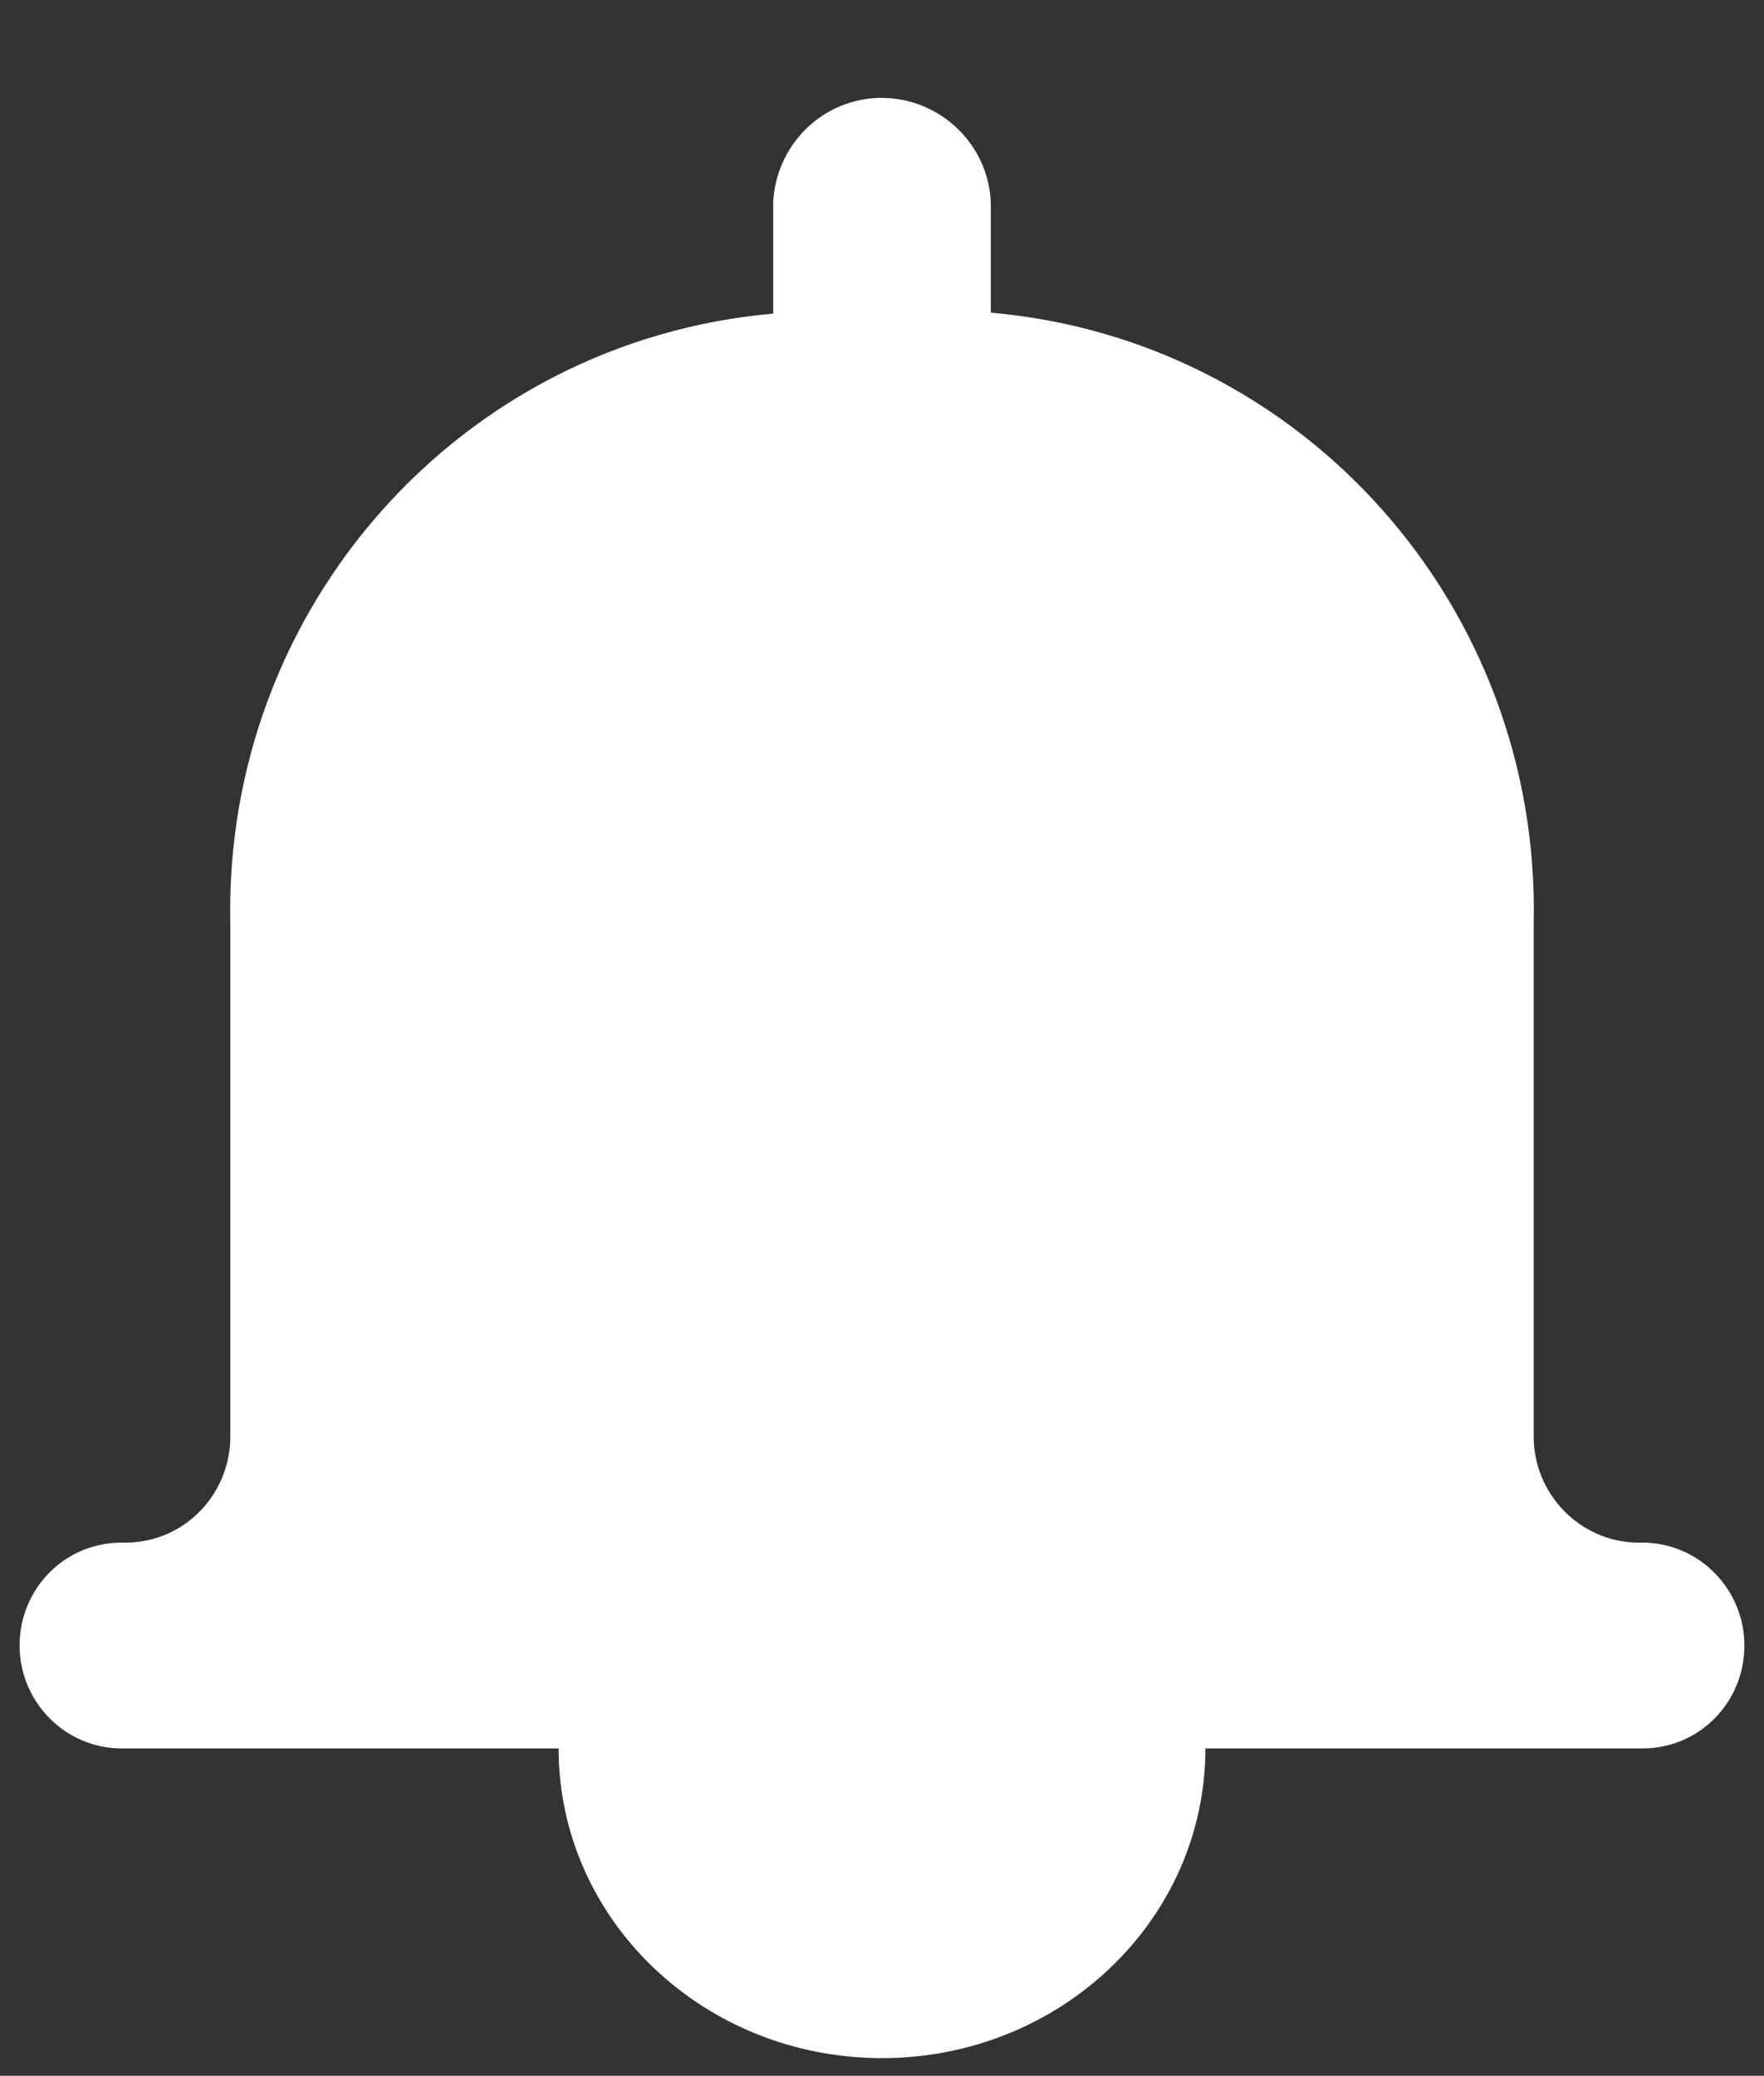 <?xml version="1.0" encoding="utf-8"?>
<!-- Generator: Adobe Illustrator 24.0.0, SVG Export Plug-In . SVG Version: 6.00 Build 0)  -->
<svg version="1.1" id="Page-1" xmlns="http://www.w3.org/2000/svg" xmlns:xlink="http://www.w3.org/1999/xlink" x="0px" y="0px"
	 viewBox="0 0 18 21.18" enable-background="new 0 0 18 21.18" xml:space="preserve">
<rect x="0" y="0" width="18" height="21.18" fill="#333333" stroke="none"/>
<path fill-rule="evenodd" clip-rule="evenodd" fill="#FFFFFF" d="M16.76,15.74c-0.59,0.02-1.09-0.45-1.11-1.05V9.42
	c0.07-3.23-2.35-5.95-5.54-6.23V2.06C10.08,1.44,9.55,0.97,8.94,1C8.37,1.03,7.92,1.49,7.89,2.06V3.2c-3.19,0.28-5.61,3-5.54,6.23
	v5.26c-0.02,0.6-0.51,1.07-1.11,1.05c-0.58,0-1.04,0.47-1.04,1.05s0.47,1.05,1.04,1.05H5.7C5.7,19.59,7.18,21,9,21
	s3.3-1.41,3.3-3.16h4.46c0.58,0,1.04-0.47,1.04-1.05C17.8,16.21,17.33,15.74,16.76,15.74z"/>
</svg>
